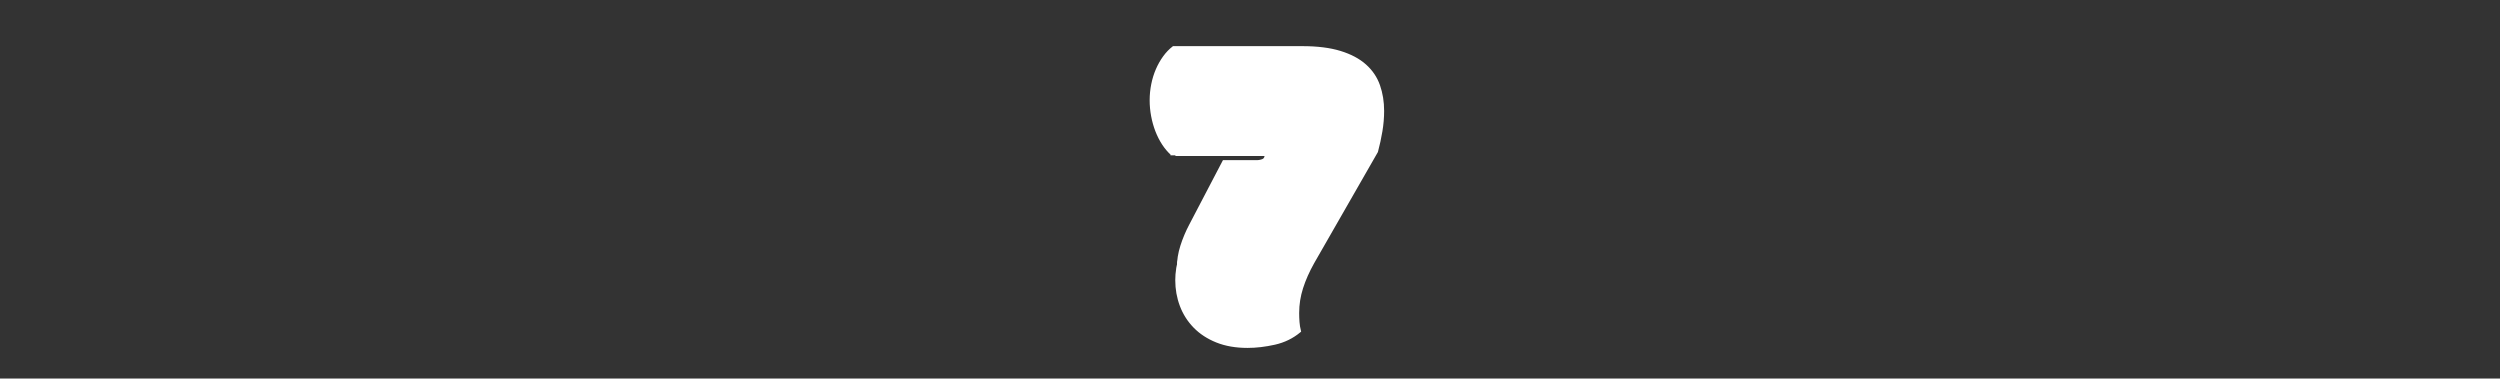 <?xml version="1.0" encoding="UTF-8" standalone="no" ?>
<!DOCTYPE svg PUBLIC "-//W3C//DTD SVG 1.1//EN" "http://www.w3.org/Graphics/SVG/1.1/DTD/svg11.dtd">
<svg xmlns="http://www.w3.org/2000/svg" xmlns:xlink="http://www.w3.org/1999/xlink" version="1.1" width="541.01" height="81.91" viewBox="0 0 541.01 81.91" xml:space="preserve">
<rect x="0" y="0" width="541.01" height="81.91" fill="#333333" stroke="none"/>
<desc>Created with Fabric.js 5.3.0</desc>
<defs>
</defs>
<g transform="matrix(1 0 0 1 273.5 41.96)" id="376565bb-850f-4a23-8817-0f1edf56d4c7"  >
<g style=""   >
		<g transform="matrix(0.58 0 0 0.58 0.37 0.39)"  >
<g style=""   >
		<g transform="matrix(1 0 0 1 0.5 0.5)"  >
<path style="stroke: rgb(255,255,255); stroke-width: 1; stroke-dasharray: none; stroke-linecap: butt; stroke-dashoffset: 0; stroke-linejoin: miter; stroke-miterlimit: 4; fill: rgb(255,255,255); fill-rule: nonzero; opacity: 1;"  transform=" translate(-43.24, -55.8)" d="M 7.778 39.733 C 6.594 38.663 5.523 37.395 4.565 35.929 C 3.607 34.464 2.79 32.858 2.114 31.11 C 1.438 29.364 0.917 27.517 0.55 25.573 C 0.184 23.629 -6.661338147750939e-16 21.671 -6.661338147750939e-16 19.698 C -6.661338147750939e-16 17.669 0.198 15.683 0.592 13.738 C 0.987 11.794 1.551 9.976 2.283 8.285 C 3.016 6.594 3.889 5.045 4.904 3.635 C 5.918 2.227 7.073 1.014 8.37 -3.552713678800501e-15 L 56.472 -3.552713678800501e-15 C 62.052 -3.552713678800501e-15 66.757 0.592 70.59 1.775 C 74.422 2.959 77.522 4.607 79.889 6.721 C 82.256 8.834 83.947 11.343 84.961 14.245 C 85.976 17.148 86.483 20.289 86.483 23.671 C 86.483 26.152 86.272 28.659 85.849 31.195 C 85.426 33.731 84.877 36.267 84.201 38.803 L 60.446 80.227 C 58.642 83.439 57.247 86.582 56.262 89.653 C 55.275 92.725 54.782 95.866 54.782 99.079 C 54.782 100.207 54.824 101.334 54.909 102.46 C 54.993 103.588 55.176 104.715 55.458 105.842 C 52.753 108.097 49.638 109.618 46.117 110.407 C 42.594 111.195 39.227 111.591 36.015 111.591 C 31.675 111.591 27.857 110.928 24.56 109.604 C 21.263 108.281 18.501 106.476 16.275 104.194 C 14.048 101.911 12.372 99.278 11.245 96.29 C 10.117 93.303 9.554 90.148 9.554 86.822 C 9.554 83.948 10.019 81.046 10.949 78.115 C 11.879 75.185 13.076 72.339 14.542 69.577 L 28.068 43.708 L 41.425 43.708 C 42.383 43.708 43.256 43.539 44.046 43.201 C 44.834 42.863 45.229 42.131 45.229 41.003 L 45.229 40.411 C 45.229 40.186 45.2 39.96 45.144 39.735 L 7.778 39.735 Z" stroke-linecap="round" />
</g>
		<g transform="matrix(1 0 0 1 -0.59 -0.58)"  >
<path style="stroke: rgb(255,255,255); stroke-width: 1; stroke-dasharray: none; stroke-linecap: butt; stroke-dashoffset: 0; stroke-linejoin: miter; stroke-miterlimit: 4; fill: rgb(255,255,255); fill-rule: nonzero; opacity: 1;"  transform=" translate(-42.15, -54.71)" d="M 9.618 39.972 C 8.532 38.99 7.549 37.827 6.67 36.482 C 5.792 35.138 5.041 33.664 4.421 32.061 C 3.801 30.459 3.323 28.765 2.986 26.981 C 2.65 25.197 2.482 23.401 2.482 21.591 C 2.482 19.73 2.664 17.907 3.025 16.123 C 3.387 14.339 3.905 12.672 4.576 11.121 C 5.249 9.57 6.049 8.148 6.98 6.855 C 7.911 5.563 8.97 4.451 10.16 3.52 L 54.29 3.52 C 59.409 3.52 63.725 4.063 67.242 5.149 C 70.757 6.235 73.602 7.747 75.773 9.686 C 77.945 11.625 79.496 13.926 80.426 16.589 C 81.357 19.253 81.822 22.134 81.822 25.237 C 81.822 27.513 81.628 29.813 81.24 32.14 C 80.852 34.467 80.348 36.794 79.728 39.12 L 57.934 77.123 C 56.279 80.07 54.999 82.953 54.095 85.771 C 53.19 88.59 52.738 91.471 52.738 94.419 C 52.738 95.454 52.777 96.488 52.855 97.521 C 52.932 98.556 53.1 99.59 53.359 100.623 C 50.877 102.692 48.02 104.088 44.789 104.811 C 41.557 105.534 38.468 105.897 35.521 105.897 C 31.539 105.897 28.037 105.289 25.012 104.074 C 21.987 102.86 19.453 101.204 17.411 99.11 C 15.368 97.016 13.83 94.6 12.796 91.858 C 11.761 89.118 11.245 86.223 11.245 83.172 C 11.245 80.535 11.672 77.873 12.525 75.184 C 13.378 72.496 14.476 69.885 15.821 67.351 L 28.23 43.618 L 40.484 43.618 C 41.363 43.618 42.164 43.463 42.888 43.153 C 43.611 42.843 43.974 42.171 43.974 41.137 L 43.974 40.594 C 43.974 40.388 43.948 40.181 43.896 39.974 L 9.618 39.974 Z" stroke-linecap="round" />
</g>
		<g transform="matrix(1 0 0 1 -1.67 -1.67)"  >
<path style="stroke: rgb(255,255,255); stroke-width: 1; stroke-dasharray: none; stroke-linecap: butt; stroke-dashoffset: 0; stroke-linejoin: miter; stroke-miterlimit: 4; fill: rgb(255,255,255); fill-rule: nonzero; opacity: 1;"  transform=" translate(-41.07, -53.62)" d="M 8.531 38.884 C 7.445 37.902 6.462 36.739 5.584 35.394 C 4.706 34.05 3.956 32.576 3.335 30.973 C 2.715 29.371 2.237 27.677 1.9 25.893 C 1.564 24.109 1.396 22.313 1.396 20.503 C 1.396 18.642 1.578 16.819 1.939 15.035 C 2.302 13.251 2.819 11.584 3.49 10.033 C 4.162 8.482 4.963 7.06 5.894 5.767 C 6.824 4.475 7.884 3.363 9.074 2.432 L 53.204 2.432 C 58.323 2.432 62.639 2.975 66.156 4.061 C 69.672 5.147 72.516 6.659 74.687 8.598 C 76.859 10.537 78.41 12.838 79.341 15.501 C 80.272 18.164 80.737 21.046 80.737 24.149 C 80.737 26.425 80.543 28.725 80.155 31.052 C 79.767 33.379 79.263 35.706 78.643 38.032 L 56.849 76.035 C 55.194 78.982 53.914 81.865 53.01 84.683 C 52.105 87.502 51.653 90.384 51.653 93.331 C 51.653 94.366 51.692 95.4 51.77 96.433 C 51.847 97.468 52.014 98.502 52.274 99.535 C 49.792 101.604 46.935 103 43.704 103.723 C 40.472 104.446 37.383 104.809 34.436 104.809 C 30.454 104.809 26.952 104.201 23.927 102.986 C 20.902 101.772 18.368 100.116 16.326 98.022 C 14.283 95.928 12.745 93.511 11.711 90.77 C 10.676 88.03 10.16 85.135 10.16 82.084 C 10.16 79.447 10.587 76.785 11.44 74.096 C 12.293 71.408 13.391 68.797 14.736 66.262 L 27.145 42.529 L 39.399 42.529 C 40.278 42.529 41.079 42.374 41.804 42.064 C 42.527 41.754 42.89 41.082 42.89 40.047 L 42.89 39.504 C 42.89 39.298 42.863 39.091 42.812 38.884 L 8.531 38.884 Z" stroke-linecap="round" />
</g>
		<g transform="matrix(1 0 0 1 -2.11 -2.11)"  >
<path style="stroke: rgb(255,255,255); stroke-width: 1; stroke-dasharray: none; stroke-linecap: butt; stroke-dashoffset: 0; stroke-linejoin: miter; stroke-miterlimit: 4; fill: rgb(255,255,255); fill-rule: nonzero; opacity: 1;"  transform=" translate(-40.63, -53.19)" d="M 34 102.199 C 30.318 102.199 27.055 101.638 24.301 100.533 C 21.574 99.438 19.268 97.937 17.447 96.069 C 15.624 94.2 14.232 92.013 13.31 89.568 C 12.373 87.088 11.899 84.424 11.899 81.649 C 11.899 79.248 12.295 76.782 13.077 74.318 C 13.887 71.764 14.945 69.25 16.221 66.847 L 28.026 44.269 L 38.963 44.269 C 40.133 44.269 41.23 44.054 42.223 43.628 C 43.752 42.972 44.628 41.509 44.628 39.612 L 44.628 39.069 C 44.628 38.691 44.581 38.307 44.487 37.928 L 44.079 36.274 L 8.969 36.274 C 8.25 35.542 7.579 34.703 6.969 33.769 C 6.177 32.556 5.489 31.205 4.928 29.753 C 4.359 28.285 3.913 26.704 3.602 25.055 C 3.292 23.411 3.135 21.733 3.135 20.068 C 3.135 18.364 3.303 16.669 3.635 15.032 C 3.965 13.407 4.441 11.869 5.05 10.462 C 5.657 9.061 6.389 7.762 7.224 6.603 C 7.882 5.689 8.619 4.874 9.421 4.172 L 52.769 4.172 C 57.645 4.172 61.788 4.687 65.08 5.704 C 68.279 6.692 70.878 8.065 72.804 9.785 C 74.714 11.49 76.038 13.452 76.853 15.783 C 77.699 18.202 78.127 20.87 78.127 23.713 C 78.127 25.858 77.941 28.061 77.575 30.258 C 77.216 32.414 76.746 34.601 76.179 36.762 L 54.528 74.517 C 52.8 77.593 51.45 80.637 50.505 83.582 C 49.535 86.601 49.043 89.734 49.043 92.894 C 49.043 93.976 49.084 95.075 49.166 96.159 C 49.217 96.843 49.304 97.532 49.427 98.217 C 47.463 99.627 45.237 100.617 42.794 101.164 C 39.731 101.85 36.772 102.197 34.001 102.197 Z" stroke-linecap="round" />
</g>
		<g transform="matrix(1 0 0 1 -1.67 -1.68)"  >
<path style="stroke: rgb(255,255,255); stroke-width: 1; stroke-dasharray: none; stroke-linecap: butt; stroke-dashoffset: 0; stroke-linejoin: miter; stroke-miterlimit: 4; fill: rgb(255,255,255); fill-rule: nonzero; opacity: 1;"  transform=" translate(-41.07, -53.62)" d="M 34.435 102.633 C 30.753 102.633 27.49 102.072 24.736 100.967 C 22.009 99.872 19.703 98.371 17.882 96.503 C 16.059 94.634 14.667 92.447 13.745 90.002 C 12.808 87.522 12.334 84.858 12.334 82.083 C 12.334 79.682 12.73 77.216 13.512 74.752 C 14.323 72.198 15.38 69.684 16.656 67.281 L 28.461 44.704 L 39.398 44.704 C 40.568 44.704 41.665 44.488 42.658 44.063 C 44.187 43.407 45.063 41.944 45.063 40.047 L 45.063 39.504 C 45.063 39.126 45.016 38.742 44.922 38.363 L 44.514 36.709 L 9.404 36.709 C 8.685 35.977 8.014 35.138 7.404 34.204 C 6.611 32.991 5.924 31.64 5.363 30.188 C 4.794 28.72 4.348 27.139 4.037 25.49 C 3.727 23.847 3.57 22.168 3.57 20.503 C 3.57 18.799 3.738 17.104 4.07 15.467 C 4.4 13.842 4.876 12.304 5.485 10.897 C 6.092 9.496 6.824 8.197 7.658 7.038 C 8.316 6.124 9.053 5.309 9.855 4.607 L 53.203 4.607 C 58.079 4.607 62.221 5.122 65.514 6.139 C 68.713 7.127 71.312 8.5 73.238 10.22 C 75.148 11.925 76.472 13.887 77.287 16.218 C 78.133 18.637 78.561 21.305 78.561 24.148 C 78.561 26.293 78.375 28.496 78.009 30.693 C 77.65 32.849 77.18 35.036 76.613 37.197 L 54.962 74.952 C 53.234 78.028 51.883 81.072 50.939 84.017 C 49.969 87.036 49.477 90.169 49.477 93.329 C 49.477 94.411 49.518 95.509 49.6 96.594 C 49.651 97.279 49.738 97.967 49.861 98.652 C 47.896 100.063 45.671 101.052 43.227 101.599 C 40.164 102.285 37.205 102.632 34.434 102.632 Z" stroke-linecap="round" />
</g>
		<g transform="matrix(1 0 0 1 2.86 -0.32)"  >
<path style="stroke: rgb(255,255,255); stroke-width: 1; stroke-dasharray: none; stroke-linecap: butt; stroke-dashoffset: 0; stroke-linejoin: miter; stroke-miterlimit: 4; fill: rgb(255,255,255); fill-rule: nonzero; opacity: 1;"  transform=" translate(-45.6, -54.98)" d="M 15.713 91.106 C 18.629 94.965 23.171 97.321 27.84 98.587 C 32.197 99.768 36.803 100.101 41.259 99.378 C 43.368 99.036 45.623 98.333 46.802 96.552 C 47.678 95.23 47.791 93.565 47.974 91.989 C 49.077 82.446 53.609 73.64 58.768 65.536 C 63.927 57.431 69.806 49.747 74.094 41.15 C 78.125 33.069 80.623 23.246 76.612 15.155 C 75.472 12.856 73.597 10.653 71.062 10.256 C 68.388 9.837 65.758 11.614 64.331 13.914 C 62.904 16.214 62.422 18.957 61.937 21.62 C 60.125 31.57 57.824 41.614 52.827 50.407 C 47.829 59.2 39.745 66.697 29.862 68.851 C 24.671 69.982 19.043 69.811 15.153 73.99 C 14.046 75.18 12.982 76.5 12.683 78.14 C 12.38 79.803 12.708 81.573 12.854 83.235 C 13.106 86.101 13.962 88.789 15.713 91.106 Z" stroke-linecap="round" />
</g>
		<g transform="matrix(1 0 0 1 -13.87 -30.66)"  >
<path style="stroke: rgb(255,255,255); stroke-width: 1; stroke-dasharray: none; stroke-linecap: butt; stroke-dashoffset: 0; stroke-linejoin: miter; stroke-miterlimit: 4; fill: rgb(255,255,255); fill-rule: nonzero; opacity: 1;"  transform=" translate(-28.87, -24.64)" d="M 30.7 34.655 C 34.122 34.358 37.622 34.04 40.743 32.606 C 44.738 30.771 47.838 27.091 48.968 22.844 C 49.355 21.39 49.517 19.829 49.072 18.392 C 48.166 15.466 44.858 13.774 41.799 13.938 C 38.741 14.102 35.951 15.749 33.59 17.7 C 31.229 19.65 29.157 21.944 26.701 23.772 C 23.394 26.234 19.423 27.795 15.324 28.244 C 13.985 28.391 12.617 28.425 11.34 28.853 C 10.063 29.282 8.855 30.202 8.514 31.504 C 7.632 34.871 12.247 35.029 14.324 35.187 C 17.788 35.45 21.268 35.352 24.73 35.128 C 26.722 34.999 28.711 34.827 30.699 34.654 Z" stroke-linecap="round" />
</g>
		<g transform="matrix(1 0 0 1 -20.35 37.36)"  >
<path style="stroke: rgb(255,255,255); stroke-width: 1; stroke-dasharray: none; stroke-linecap: butt; stroke-dashoffset: 0; stroke-linejoin: miter; stroke-miterlimit: 4; fill: rgb(255,255,255); fill-rule: nonzero; opacity: 1;"  transform=" translate(-22.38, -92.65)" d="M 19.284 96.499 C 22.062 99.394 25.902 101.519 29.909 101.328 C 30.212 101.314 30.545 101.272 30.75 101.049 C 30.964 100.816 30.969 100.457 30.894 100.149 C 30.638 99.092 29.651 98.366 28.639 97.967 C 27.627 97.568 26.531 97.401 25.54 96.952 C 23.179 95.881 21.807 93.419 20.74 91.057 C 20.075 89.586 19.452 88.08 18.561 86.726 C 17.844 85.637 16.491 83.801 14.989 83.973 C 13.323 84.163 13.854 86.261 14.132 87.305 C 14.563 88.926 15.187 90.495 15.986 91.97 C 16.878 93.617 17.987 95.148 19.284 96.499 Z" stroke-linecap="round" />
</g>
		<g transform="matrix(1 0 0 1 -6.46 43.95)"  >
<path style="stroke: rgb(255,255,255); stroke-width: 1; stroke-dasharray: none; stroke-linecap: butt; stroke-dashoffset: 0; stroke-linejoin: miter; stroke-miterlimit: 4; fill: rgb(255,255,255); fill-rule: nonzero; opacity: 1;"  transform=" translate(-36.28, -99.25)" d="M 32.556 98.792 C 32.343 99.523 32.596 100.341 33.095 100.916 C 33.594 101.491 34.31 101.846 35.049 102.031 C 36.369 102.363 37.812 102.179 39.007 101.528 C 39.35 101.341 39.684 101.106 39.879 100.767 C 40.11 100.366 40.116 99.868 40.011 99.416 C 39.707 98.1 38.565 97.118 37.323 96.588 C 36.352 96.173 35.291 96.195 34.384 96.761 C 33.661 97.212 32.8 97.952 32.556 98.791 Z" stroke-linecap="round" />
</g>
		<g transform="matrix(1 0 0 1 7.3 25.73)"  >
<path style="stroke: rgb(255,255,255); stroke-width: 1; stroke-dasharray: none; stroke-linecap: butt; stroke-dashoffset: 0; stroke-linejoin: miter; stroke-miterlimit: 4; fill: rgb(255,255,255); fill-rule: nonzero; opacity: 1;"  transform=" translate(-50.04, -81.02)" d="M 48.095 94.62 C 47.84 90.358 48.433 86.046 49.829 82.011 C 51.848 76.176 55.494 70.989 57.325 65.092 C 57.532 64.427 57.71 63.686 57.418 63.053 C 56.857 61.841 55.078 61.923 53.868 62.491 C 50.823 63.921 48.912 67.003 47.565 70.086 C 43.936 78.397 43.208 87.64 42.528 96.683 C 42.429 98.006 42.787 99.958 44.481 99.949 C 46.098 99.94 47.641 99.065 48.015 97.433 C 48.226 96.514 48.151 95.551 48.095 94.619 Z" stroke-linecap="round" />
</g>
		<g transform="matrix(1 0 0 1 19.77 -1.05)"  >
<path style="stroke: rgb(255,255,255); stroke-width: 1; stroke-dasharray: none; stroke-linecap: butt; stroke-dashoffset: 0; stroke-linejoin: miter; stroke-miterlimit: 4; fill: rgb(255,255,255); fill-rule: nonzero; opacity: 1;"  transform=" translate(-62.51, -54.24)" d="M 59.6 53.97 C 59.228 54.628 58.868 55.313 58.758 56.061 C 58.648 56.809 58.828 57.64 59.393 58.141 C 60.241 58.892 61.581 58.646 62.581 58.114 C 64.147 57.281 65.383 55.846 65.975 54.174 C 66.285 53.298 66.42 52.321 66.116 51.442 C 65.753 50.392 64.674 49.56 63.574 49.984 C 62.4 50.437 61.498 51.212 60.739 52.207 C 60.314 52.764 59.944 53.361 59.6 53.97 Z" stroke-linecap="round" />
</g>
		<g transform="matrix(1 0 0 1 -30.17 -23.02)"  >
<path style="stroke: rgb(255,255,255); stroke-width: 1; stroke-dasharray: none; stroke-linecap: butt; stroke-dashoffset: 0; stroke-linejoin: miter; stroke-miterlimit: 4; fill: rgb(255,255,255); fill-rule: nonzero; opacity: 1;"  transform=" translate(-12.57, -32.27)" d="M 11.077 34.895 C 12.202 35.309 13.468 35.08 14.586 34.645 C 15.384 34.335 16.232 33.805 16.363 32.958 C 16.522 31.931 15.558 31.104 14.669 30.566 C 13.904 30.104 13.098 29.678 12.22 29.507 C 11.045 29.279 9.673 29.582 9.049 30.693 C 8.398 31.852 8.975 32.602 9.585 33.609 C 9.937 34.189 10.432 34.656 11.077 34.894 Z" stroke-linecap="round" />
</g>
		<g transform="matrix(1 0 0 1 -11.46 -21.47)"  >
<path style="stroke: rgb(255,255,255); stroke-width: 1; stroke-dasharray: none; stroke-linecap: butt; stroke-dashoffset: 0; stroke-linejoin: miter; stroke-miterlimit: 4; fill: rgb(255,255,255); fill-rule: nonzero; opacity: 1;"  transform=" translate(-31.27, -33.82)" d="M 21.984 36.752 C 25.642 36.775 29.3 36.792 32.958 36.804 C 36.725 36.816 40.555 36.813 44.166 35.742 C 44.38 35.678 44.62 35.588 44.702 35.38 C 44.782 35.179 44.678 34.954 44.558 34.773 C 43.722 33.515 42.129 33.03 40.648 32.733 C 38.037 32.209 35.376 31.986 32.723 31.764 C 29.226 31.472 25.729 31.18 22.232 30.887 C 20.539 30.746 18.377 30.753 17.912 32.783 C 17.587 34.206 18.137 34.986 19.206 35.86 C 20.078 36.572 20.868 36.745 21.984 36.752 Z" stroke-linecap="round" />
</g>
		<g transform="matrix(1 0 0 1 -4.09 -38.32)"  >
<path style="stroke: rgb(255,255,255); stroke-width: 1; stroke-dasharray: none; stroke-linecap: butt; stroke-dashoffset: 0; stroke-linejoin: miter; stroke-miterlimit: 4; fill: rgb(255,255,255); fill-rule: nonzero; opacity: 1;"  transform=" translate(-38.65, -16.98)" d="M 7.002 17.172 C 7.218 14.326 7.99 11.276 10.235 9.513 C 12.067 8.074 14.519 7.771 16.839 7.562 C 29.306 6.438 41.881 6.503 54.336 7.755 C 58.927 8.217 63.702 8.914 67.486 11.555 C 68.982 12.599 70.367 14.123 70.388 15.947 C 70.411 17.927 68.749 19.615 66.872 20.245 C 64.995 20.875 62.95 20.67 60.99 20.391 C 54.003 19.396 47.131 17.548 40.09 17.083 C 33.048 16.618 25.578 17.696 19.954 21.959 C 18.055 23.399 16.39 25.181 14.278 26.286 C 13.201 26.85 11.978 27.192 10.758 27.191 C 9.833 27.19 8.18 26.979 7.674 26.073 C 7.084 25.016 7.118 22.999 7.02 21.816 C 6.893 20.272 6.887 18.718 7.004 17.173 Z" stroke-linecap="round" />
</g>
		<g transform="matrix(1 0 0 1 -10.87 5.83)"  >
<path style="stroke: rgb(255,255,255); stroke-width: 1; stroke-dasharray: none; stroke-linecap: butt; stroke-dashoffset: 0; stroke-linejoin: miter; stroke-miterlimit: 4; fill: rgb(255,255,255); fill-rule: nonzero; opacity: 1;"  transform=" translate(-31.87, -61.13)" d="M 25.378 53.437 C 22.585 58.667 19.792 63.897 16.999 69.127 C 16.329 70.381 15.64 71.822 16.098 73.169 C 16.793 75.215 19.676 75.57 21.644 74.678 C 26.353 72.543 27.948 66.221 32.579 63.923 C 33.825 63.305 35.207 63.028 36.546 62.652 C 41.406 61.287 46.188 58.094 47.547 53.232 C 47.927 51.871 47.959 50.244 46.983 49.222 C 45.727 47.906 43.569 48.179 41.929 48.223 C 40.252 48.269 38.66 48.257 37.041 47.772 C 34.17 46.913 31.27 46.639 28.753 48.716 C 27.267 49.942 26.229 51.735 25.378 53.438 Z" stroke-linecap="round" />
</g>
		<g transform="matrix(1 0 0 1 12.83 -27.81)"  >
<path style="stroke: rgb(255,255,255); stroke-width: 1; stroke-dasharray: none; stroke-linecap: butt; stroke-dashoffset: 0; stroke-linejoin: miter; stroke-miterlimit: 4; fill: rgb(255,255,255); fill-rule: nonzero; opacity: 1;"  transform=" translate(-55.57, -27.49)" d="M 49.98 24.201 C 48.692 24.916 47.527 26.098 47.391 27.565 C 47.246 29.134 48.355 30.617 49.757 31.338 C 51.158 32.059 52.794 32.155 54.369 32.109 C 56.753 32.039 59.185 31.655 61.269 30.495 C 62.522 29.797 63.71 28.658 63.764 27.224 C 63.934 22.656 56.692 22.617 53.758 23.015 C 52.443 23.193 51.146 23.554 49.98 24.201 Z" stroke-linecap="round" />
</g>
		<g transform="matrix(1 0 0 1 -19.31 -42.23)"  >
<path style="stroke: rgb(255,255,255); stroke-width: 1; stroke-dasharray: none; stroke-linecap: butt; stroke-dashoffset: 0; stroke-linejoin: miter; stroke-miterlimit: 4; fill: rgb(255,255,255); fill-rule: nonzero; opacity: 1;"  transform=" translate(-23.43, -13.06)" d="M 36.282 6.082 C 30.45 6.166 24.618 6.288 18.788 6.461 C 16.044 6.542 13.11 6.636 10.677 8.078 C 7.945 9.697 6.373 12.295 6.158 15.441 C 5.989 17.918 8.389 20.032 10.749 20.032 C 13.166 20.032 14.877 18.245 15.266 16.023 C 15.291 16.013 16.292 15.764 16.595 15.732 C 18.699 15.51 20.872 15.583 22.986 15.529 C 27.418 15.416 31.85 15.329 36.282 15.265 C 42.185 15.18 42.203 5.997 36.282 6.083 Z" stroke-linecap="round" />
</g>
		<g transform="matrix(1 0 0 1 6.73 -43.15)"  >
<path style="stroke: rgb(255,255,255); stroke-width: 1; stroke-dasharray: none; stroke-linecap: butt; stroke-dashoffset: 0; stroke-linejoin: miter; stroke-miterlimit: 4; fill: rgb(255,255,255); fill-rule: nonzero; opacity: 1;"  transform=" translate(-49.47, -12.15)" d="M 49.468 7.556 C 43.56 7.556 43.55 16.738 49.468 16.738 C 55.386 16.738 55.386 7.556 49.468 7.556 Z" stroke-linecap="round" />
</g>
		<g transform="matrix(1 0 0 1 -13.24 0.91)"  >
<path style="stroke: rgb(255,255,255); stroke-width: 1; stroke-dasharray: none; stroke-linecap: butt; stroke-dashoffset: 0; stroke-linejoin: miter; stroke-miterlimit: 4; fill: rgb(255,255,255); fill-rule: nonzero; opacity: 1;"  transform=" translate(-29.5, -56.2)" d="M 33.887 48.676 C 31.691 47.516 28.894 48.104 27.605 50.323 C 26.226 52.697 24.848 55.071 23.469 57.445 C 22.262 59.523 22.92 62.566 25.116 63.727 C 27.312 64.887 30.109 64.299 31.398 62.08 C 32.777 59.706 34.156 57.332 35.534 54.958 C 36.741 52.88 36.083 49.837 33.887 48.677 Z" stroke-linecap="round" />
</g>
</g>
</g>
</g>
</g>
</svg>